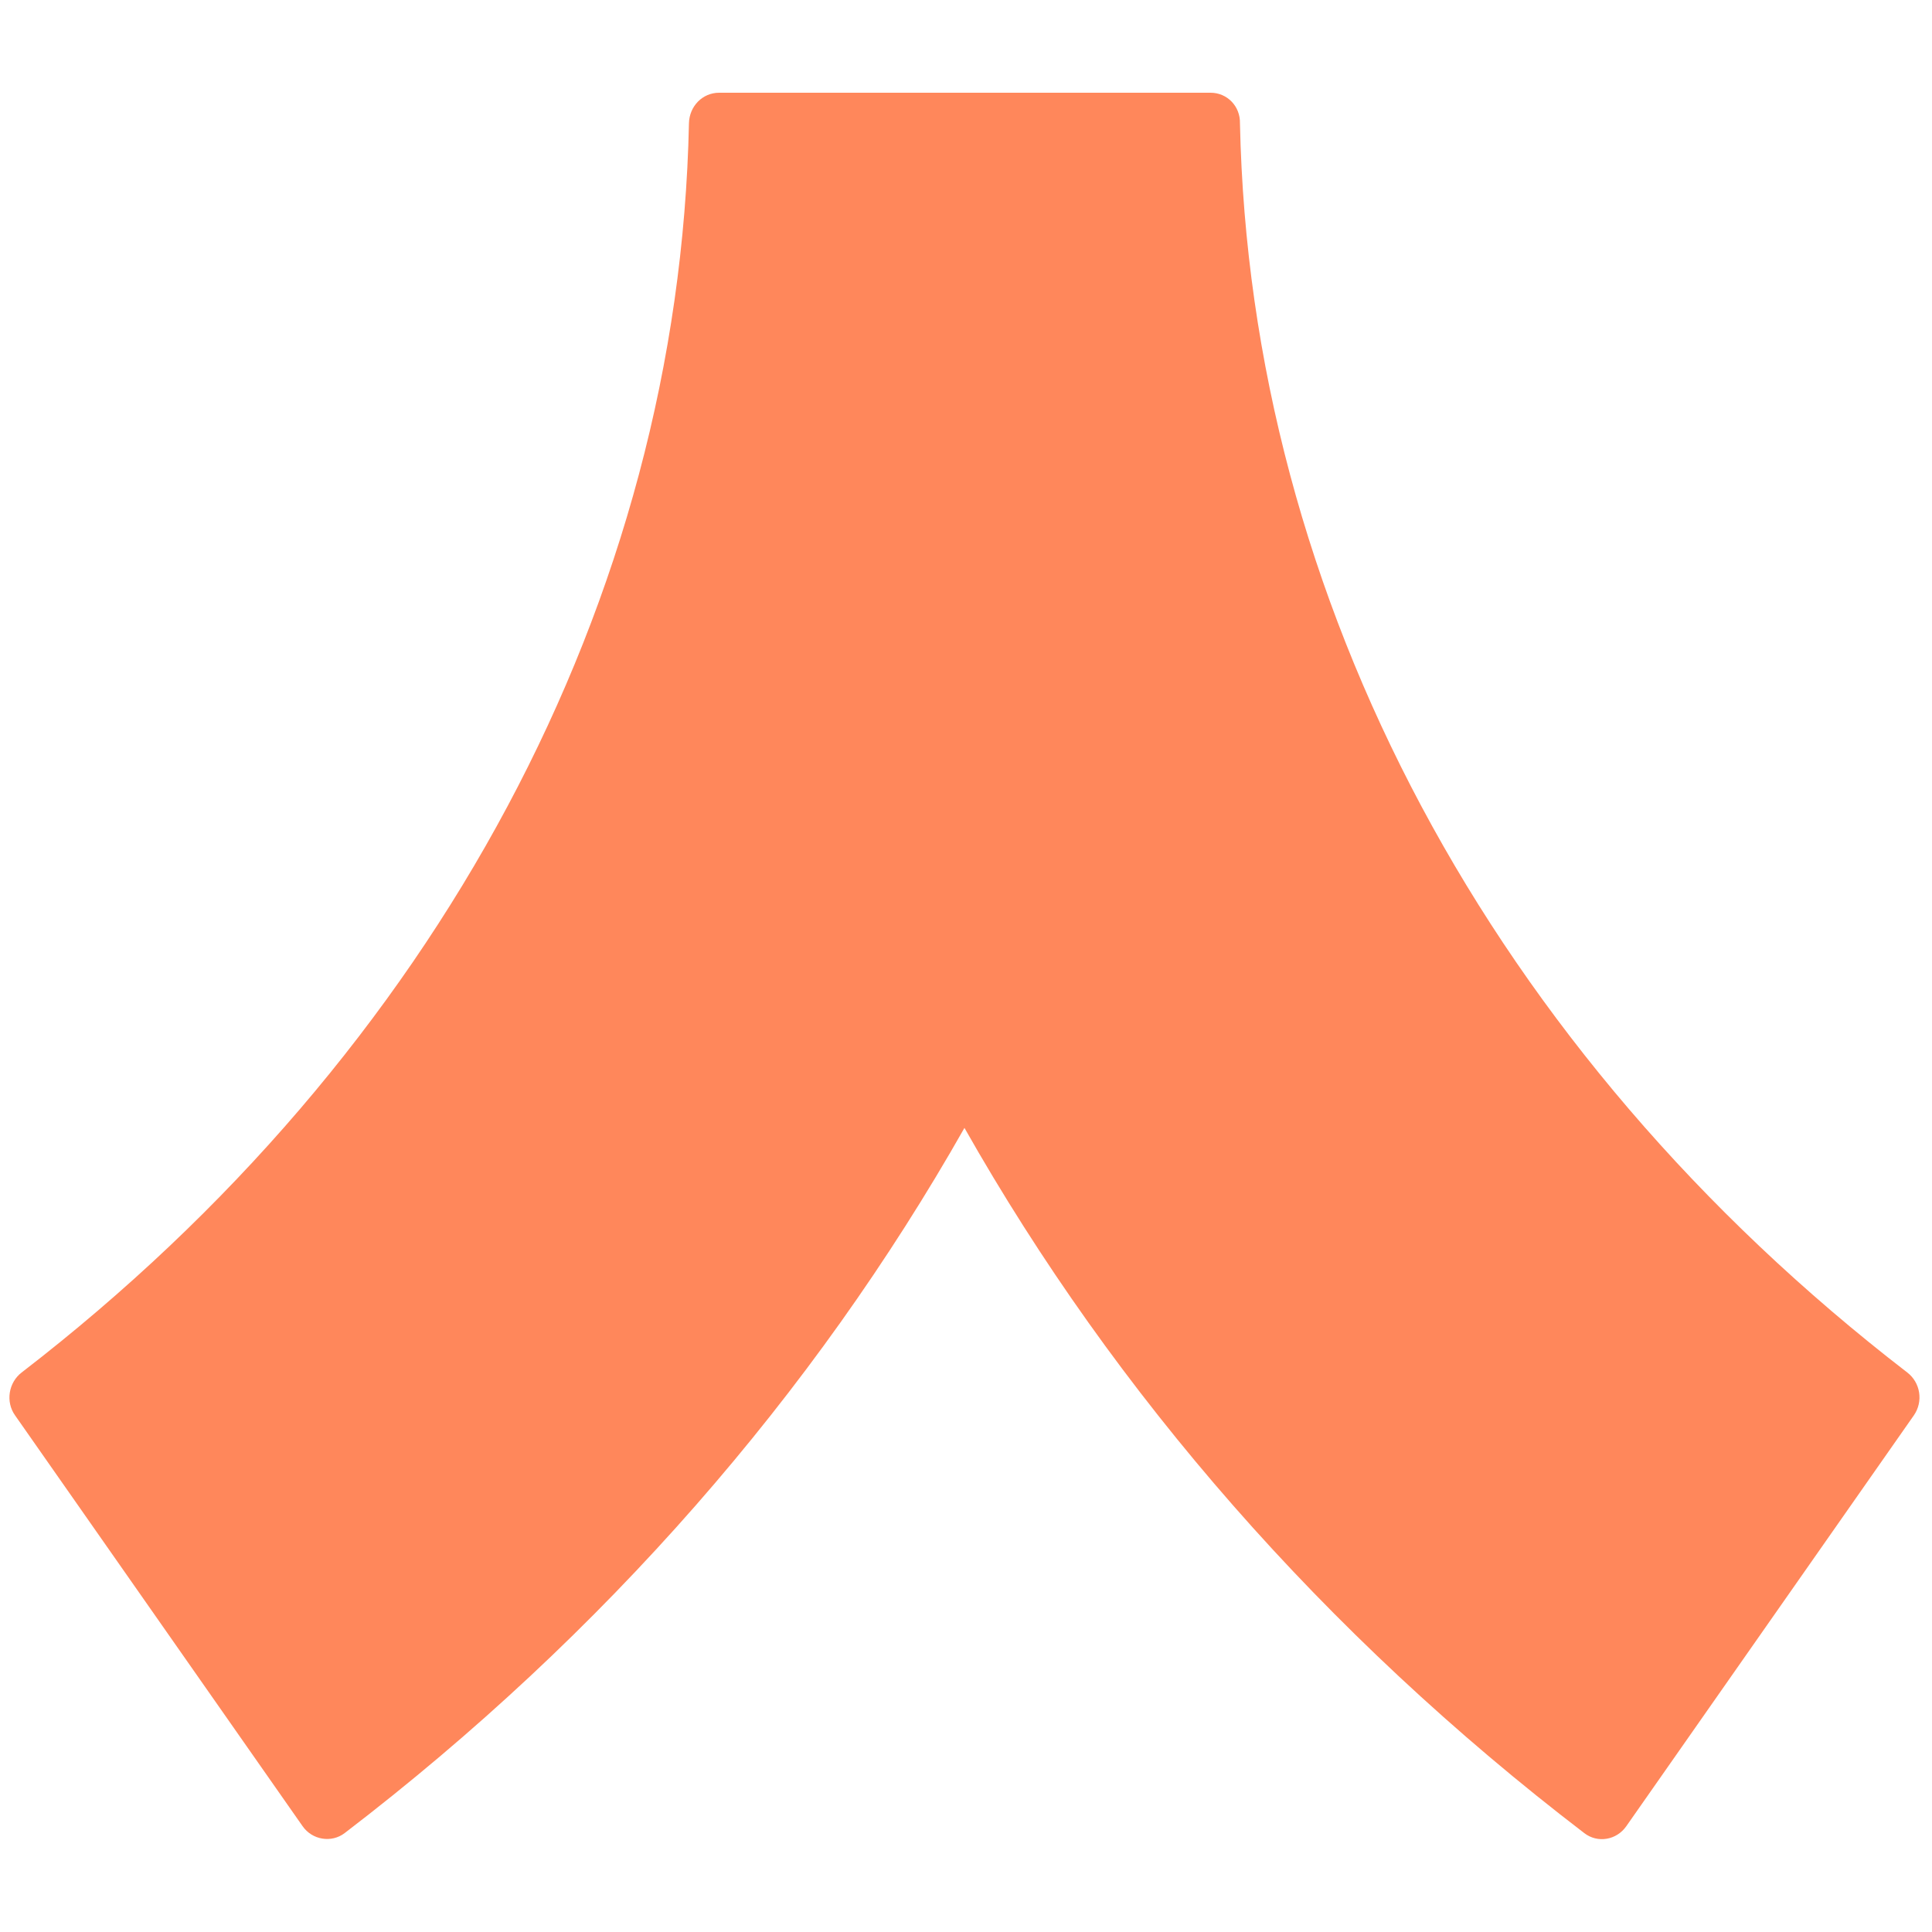 <?xml version="1.0" encoding="utf-8"?>
<!-- Generator: Adobe Illustrator 26.1.0, SVG Export Plug-In . SVG Version: 6.00 Build 0)  -->
<svg version="1.1" id="Layer_1" xmlns="http://www.w3.org/2000/svg" xmlns:xlink="http://www.w3.org/1999/xlink" x="0px" y="0px"
	 viewBox="0 0 500 500" style="enable-background:new 0 0 500 500;" xml:space="preserve">
<style type="text/css">
	.st0{fill:#FF875B;}
</style>
<path class="st0" d="M313.3,24H186.1c-4.3,0-7.7,3.5-7.8,7.9c-2.6,123.3-65.1,240.4-172.7,323.3c-3.4,2.6-4.2,7.6-1.7,11.1
	l74.4,106.3c2.5,3.6,7.5,4.4,10.9,1.8c67.3-51.5,121.4-113.7,160.4-182.5c39,68.9,93.1,131,160.4,182.5c3.5,2.7,8.4,1.8,10.9-1.8
	l74.4-106.3c2.5-3.6,1.7-8.5-1.7-11.1c-107.6-82.9-170.1-200-172.7-323.3C321,27.5,317.6,24,313.3,24z"/>
</svg>
